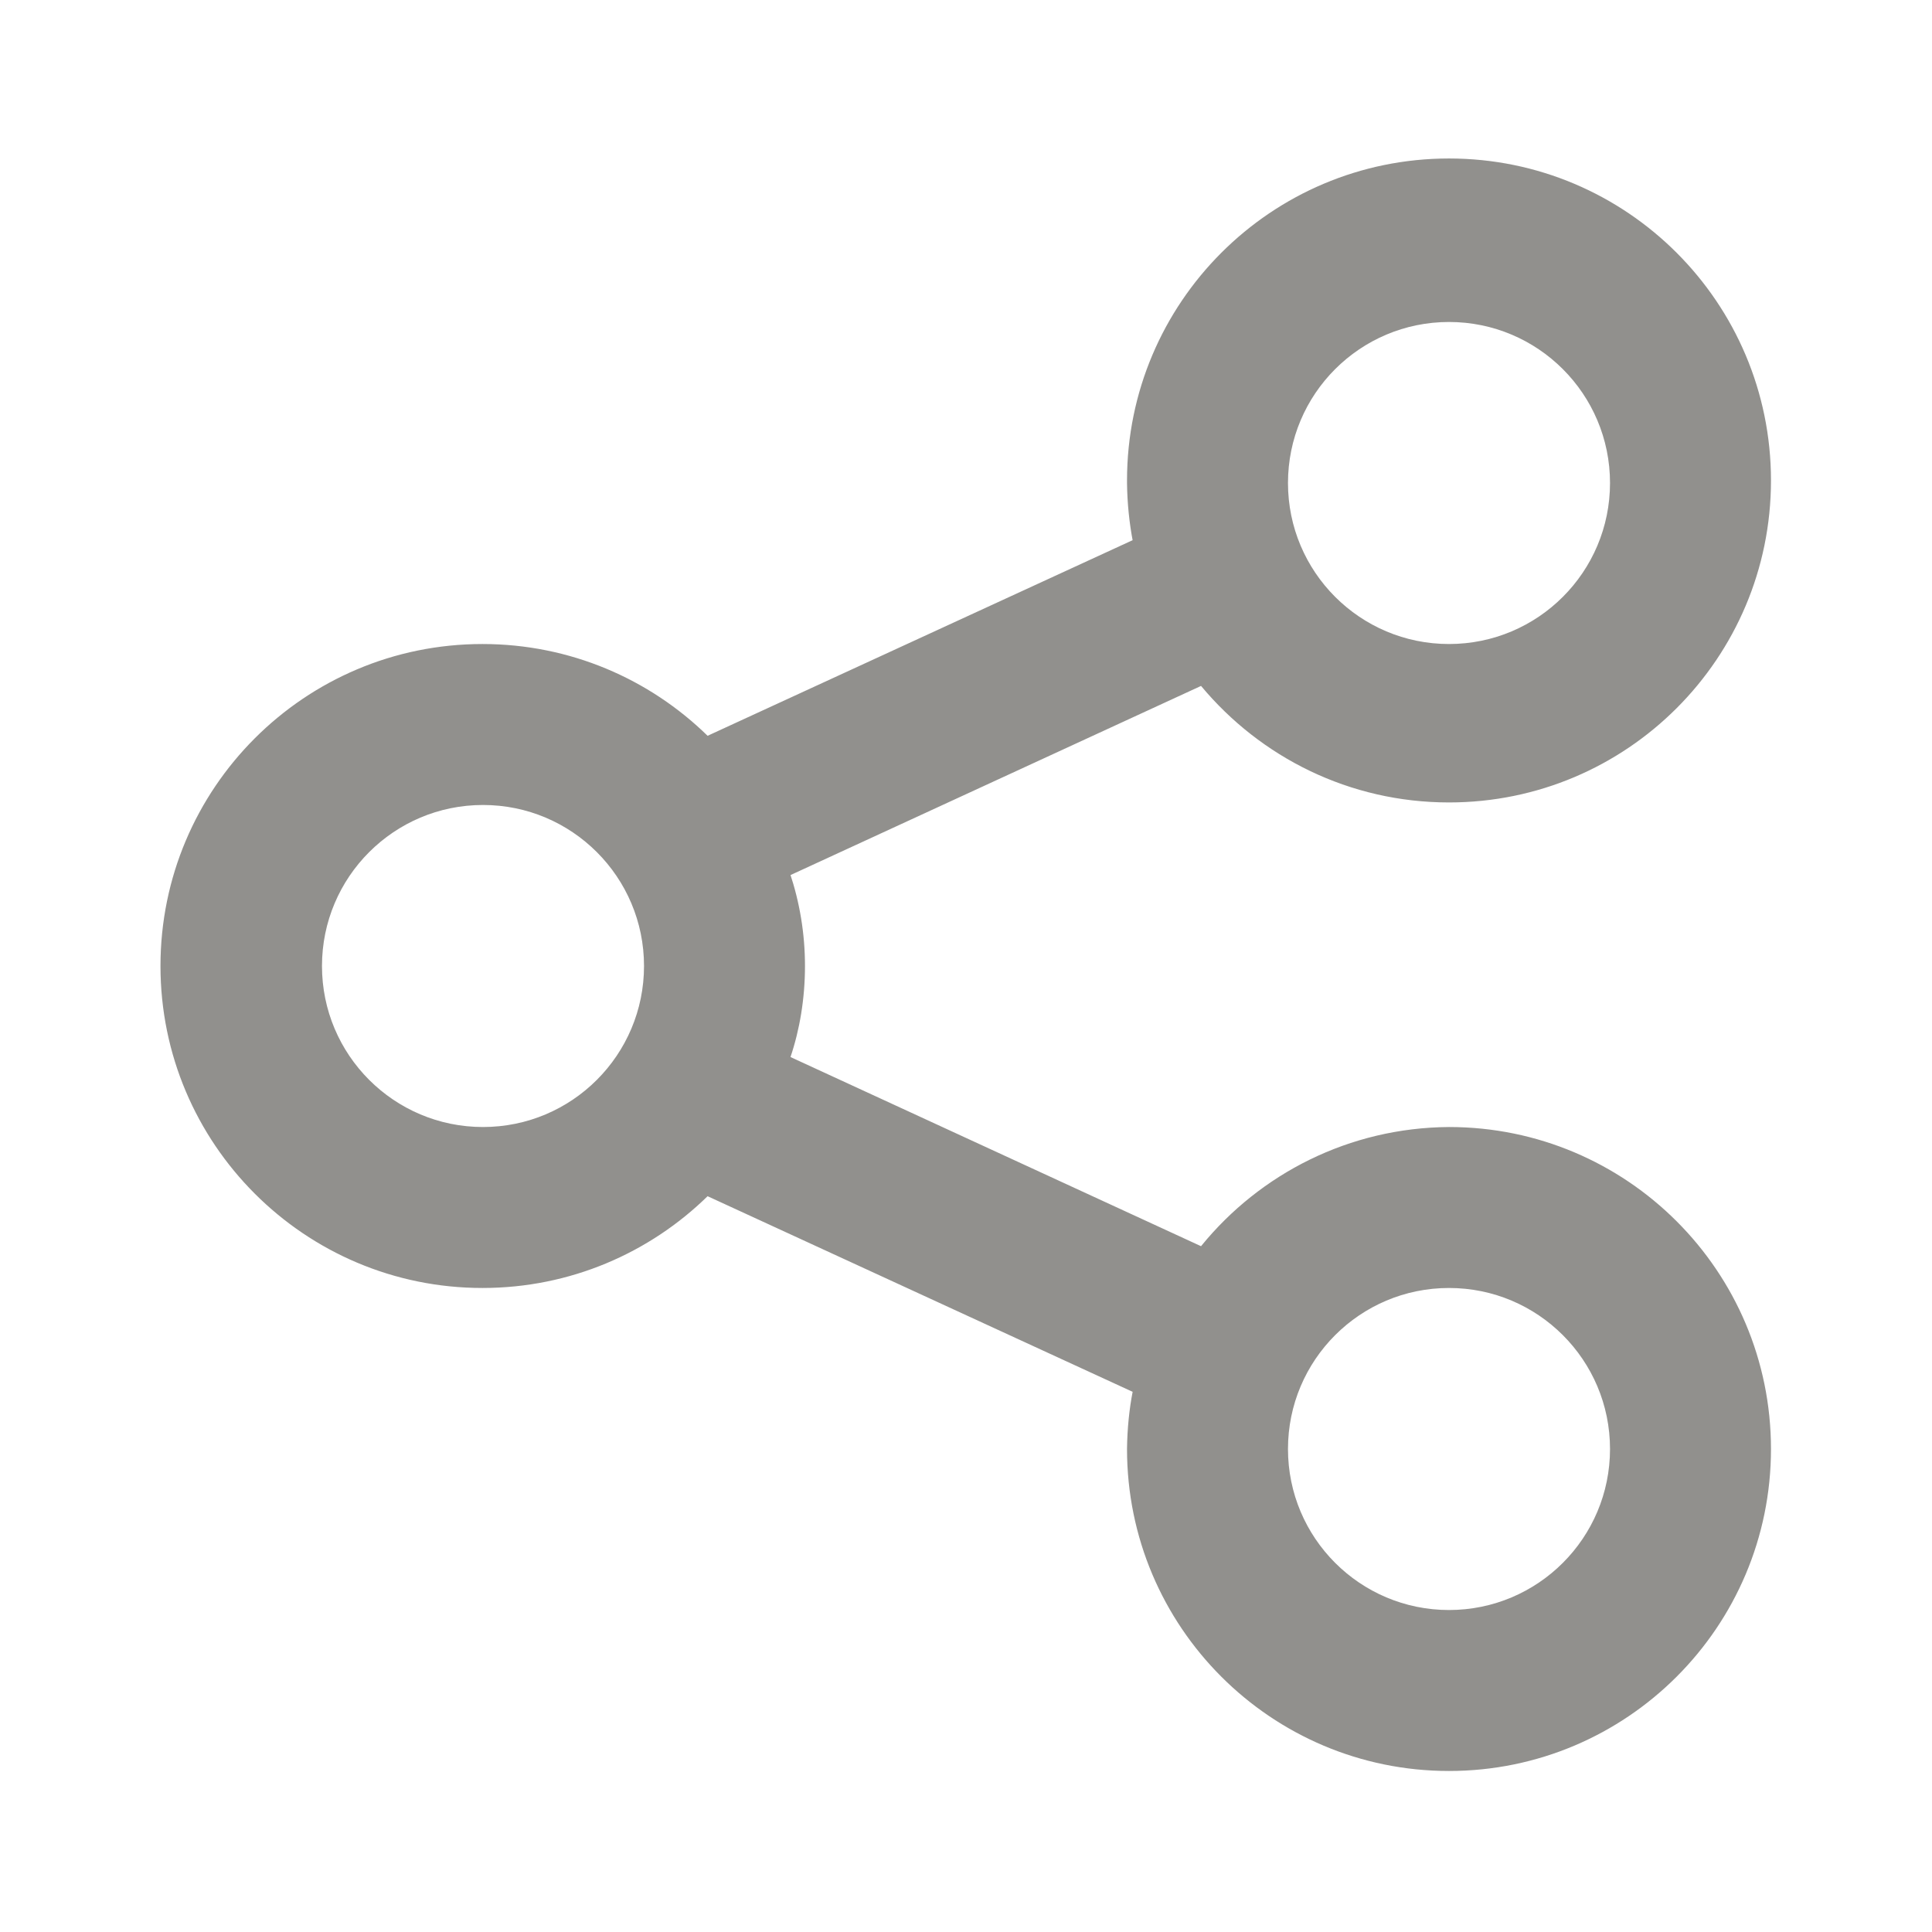 <!-- Generated by IcoMoon.io -->
<svg version="1.1" xmlns="http://www.w3.org/2000/svg" width="32" height="32" viewBox="0 0 32 32">
<title>ul-share-alt</title>
<path fill="#91908d" d="M24 18.667c-1.654 0.011-3.128 0.774-4.099 1.964l-0.008 0.010-6.8-3.133c0.152-0.45 0.24-0.968 0.24-1.507s-0.088-1.057-0.25-1.541l0.010 0.034 6.8-3.133c0.985 1.183 2.459 1.93 4.107 1.93 2.946 0 5.333-2.388 5.333-5.333s-2.388-5.333-5.333-5.333c-2.946 0-5.333 2.388-5.333 5.333 0 0.015 0 0.030 0 0.045v-0.002c0.004 0.338 0.038 0.664 0.099 0.981l-0.006-0.035-7.040 3.24c-0.961-0.94-2.277-1.52-3.729-1.52-2.946 0-5.333 2.388-5.333 5.333s2.388 5.333 5.333 5.333c1.452 0 2.768-0.58 3.73-1.521l-0.001 0.001 7.040 3.24c-0.055 0.282-0.089 0.609-0.093 0.943l-0 0.004c0 2.946 2.388 5.333 5.333 5.333s5.333-2.388 5.333-5.333c0-2.946-2.388-5.333-5.333-5.333v0zM24 5.333c1.473 0 2.667 1.194 2.667 2.667s-1.194 2.667-2.667 2.667c-1.473 0-2.667-1.194-2.667-2.667v0c0-1.473 1.194-2.667 2.667-2.667v0zM8 18.667c-1.473 0-2.667-1.194-2.667-2.667s1.194-2.667 2.667-2.667c1.473 0 2.667 1.194 2.667 2.667v0c0 1.473-1.194 2.667-2.667 2.667v0zM24 26.667c-1.473 0-2.667-1.194-2.667-2.667s1.194-2.667 2.667-2.667c1.473 0 2.667 1.194 2.667 2.667v0c0 1.473-1.194 2.667-2.667 2.667v0z"></path>
</svg>
